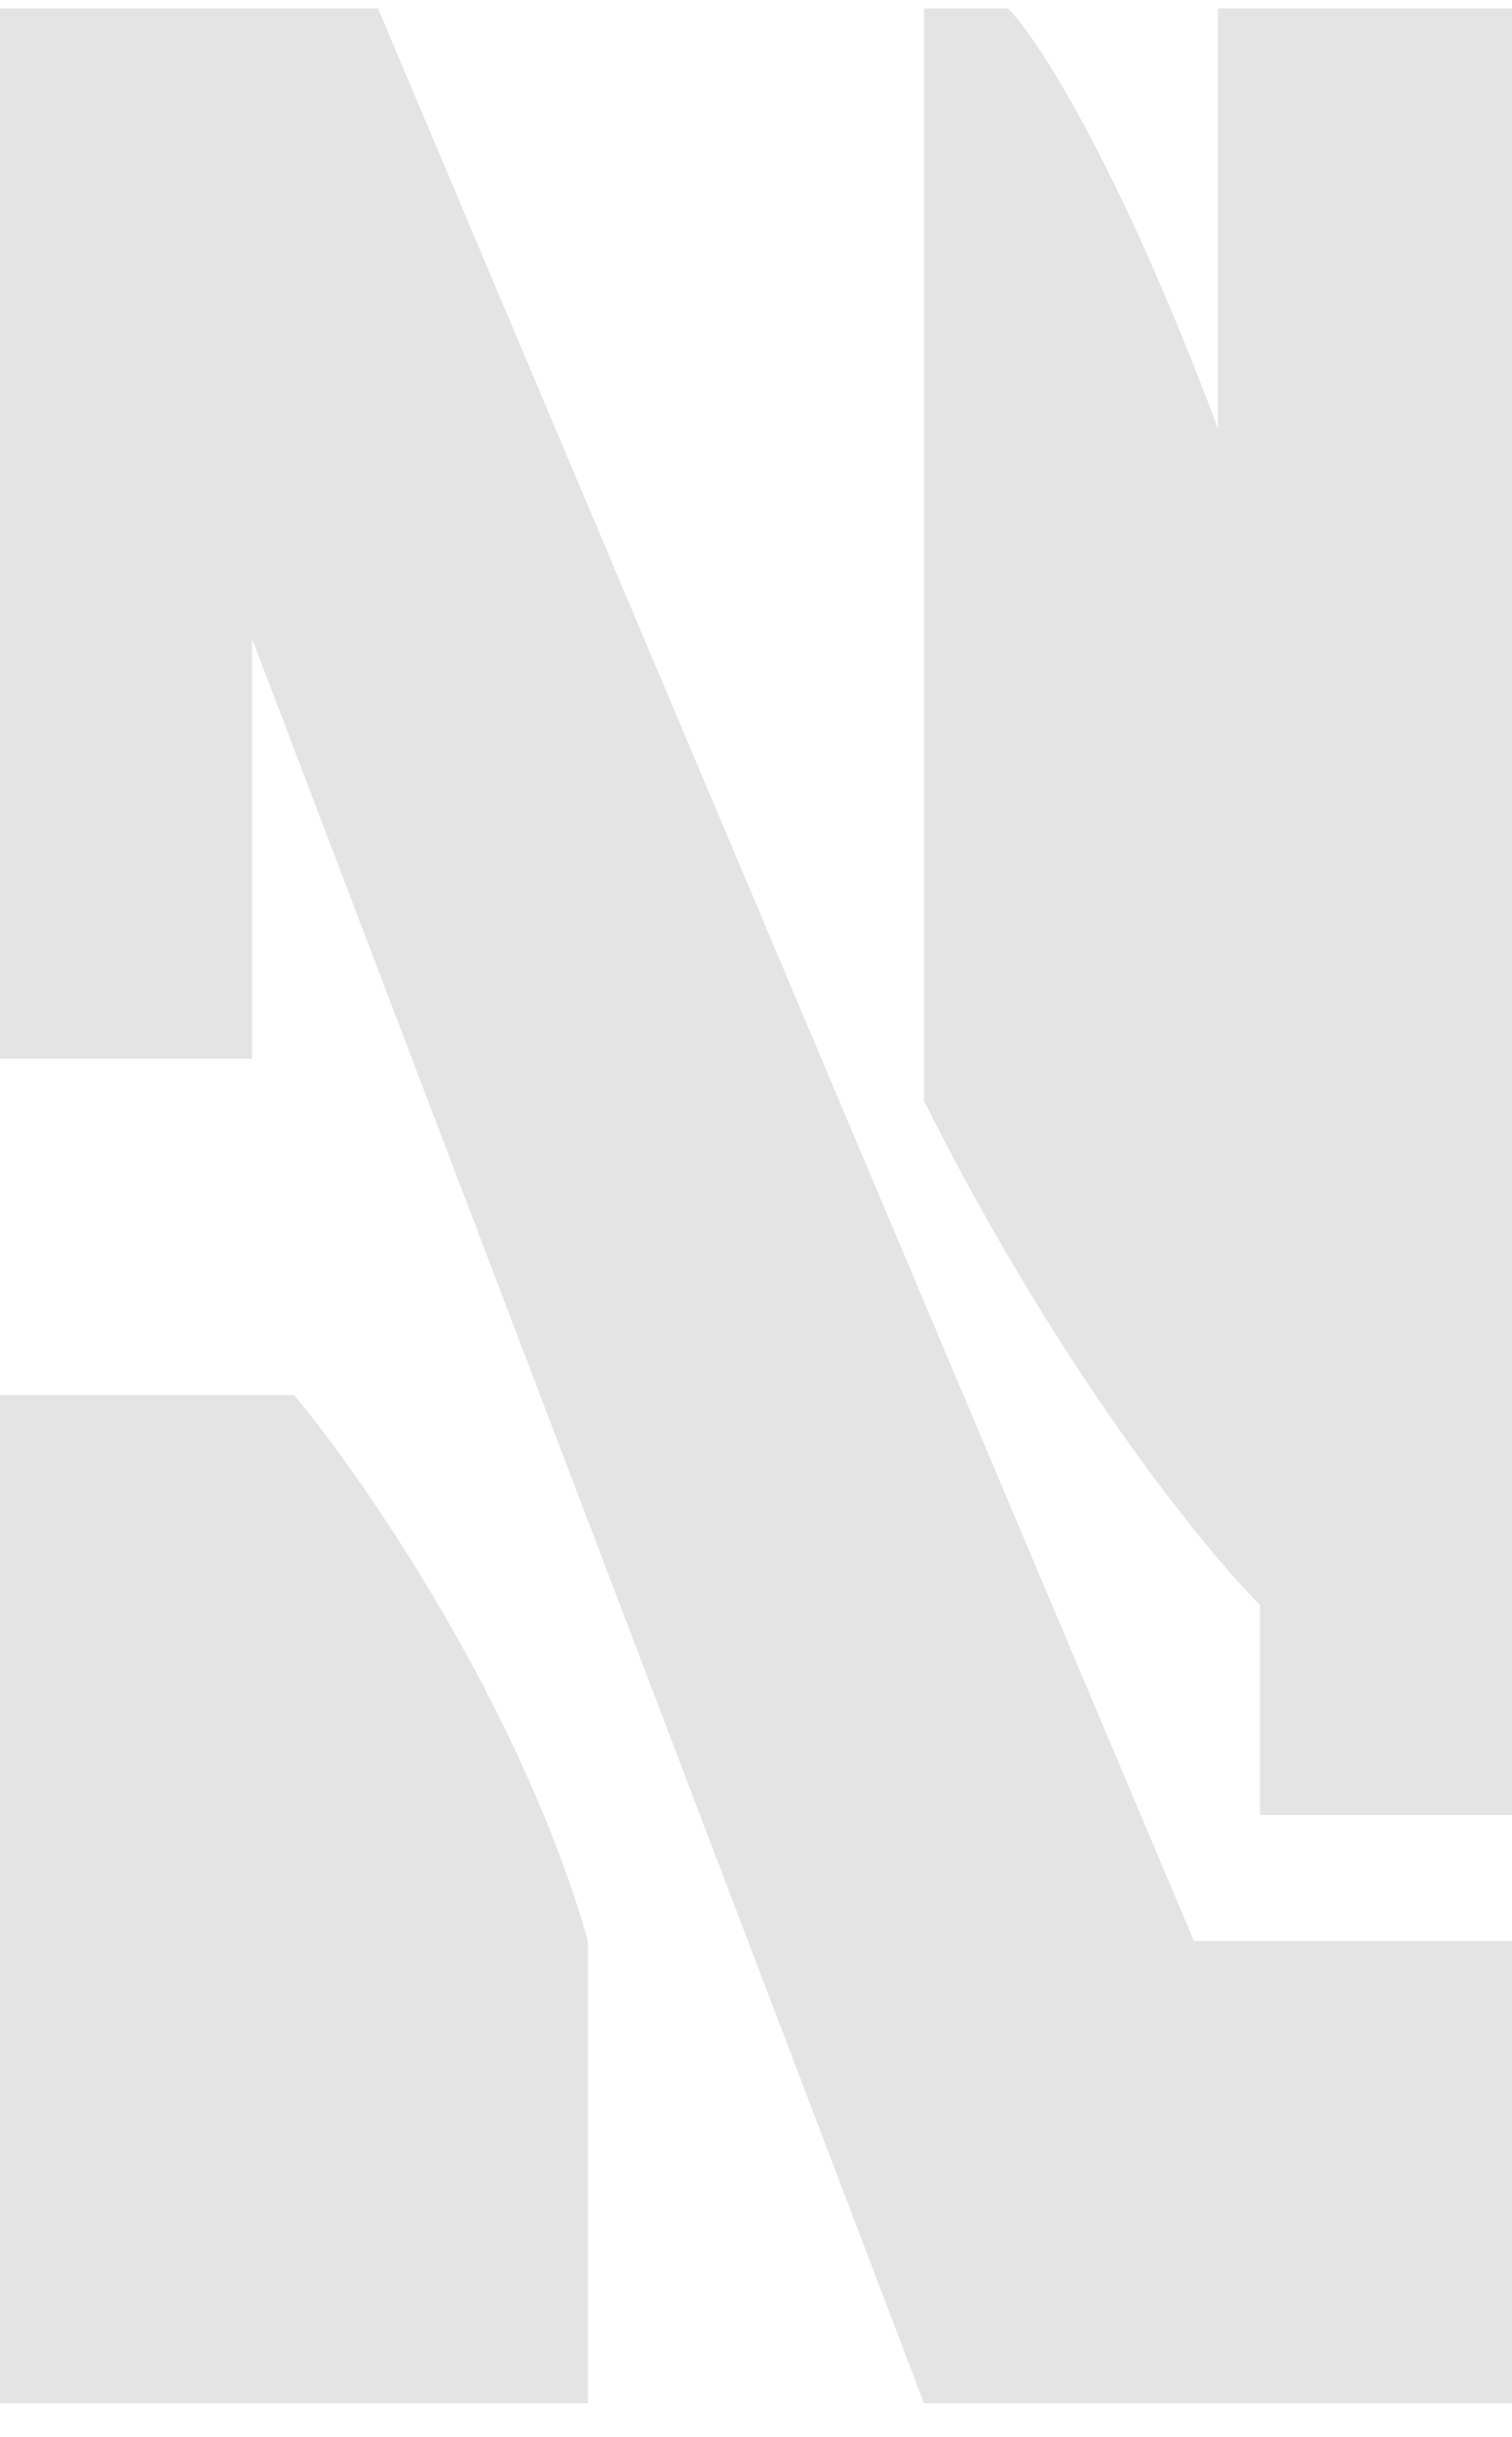 <svg width="18" height="29" viewBox="0 0 18 29" fill="none" xmlns="http://www.w3.org/2000/svg">
<path d="M0 28.6V16.6H3.5C4.333 17.6 6.2 20.3 7 23.1V28.6H0Z" fill="#E4E4E4"/>
<path d="M18 21.6H15V19.1C14.333 18.433 12.6 16.3 11 13.1V0.1H12C12.333 0.433 13.3 1.9 14.5 5.1V0.1H18V21.6Z" fill="#E4E4E4"/>
<path d="M0 12.6V0.1H4.5L14.214 23.1H18V28.6H11L3 7.6V12.6H0Z" fill="#E4E4E4"/>
</svg>
